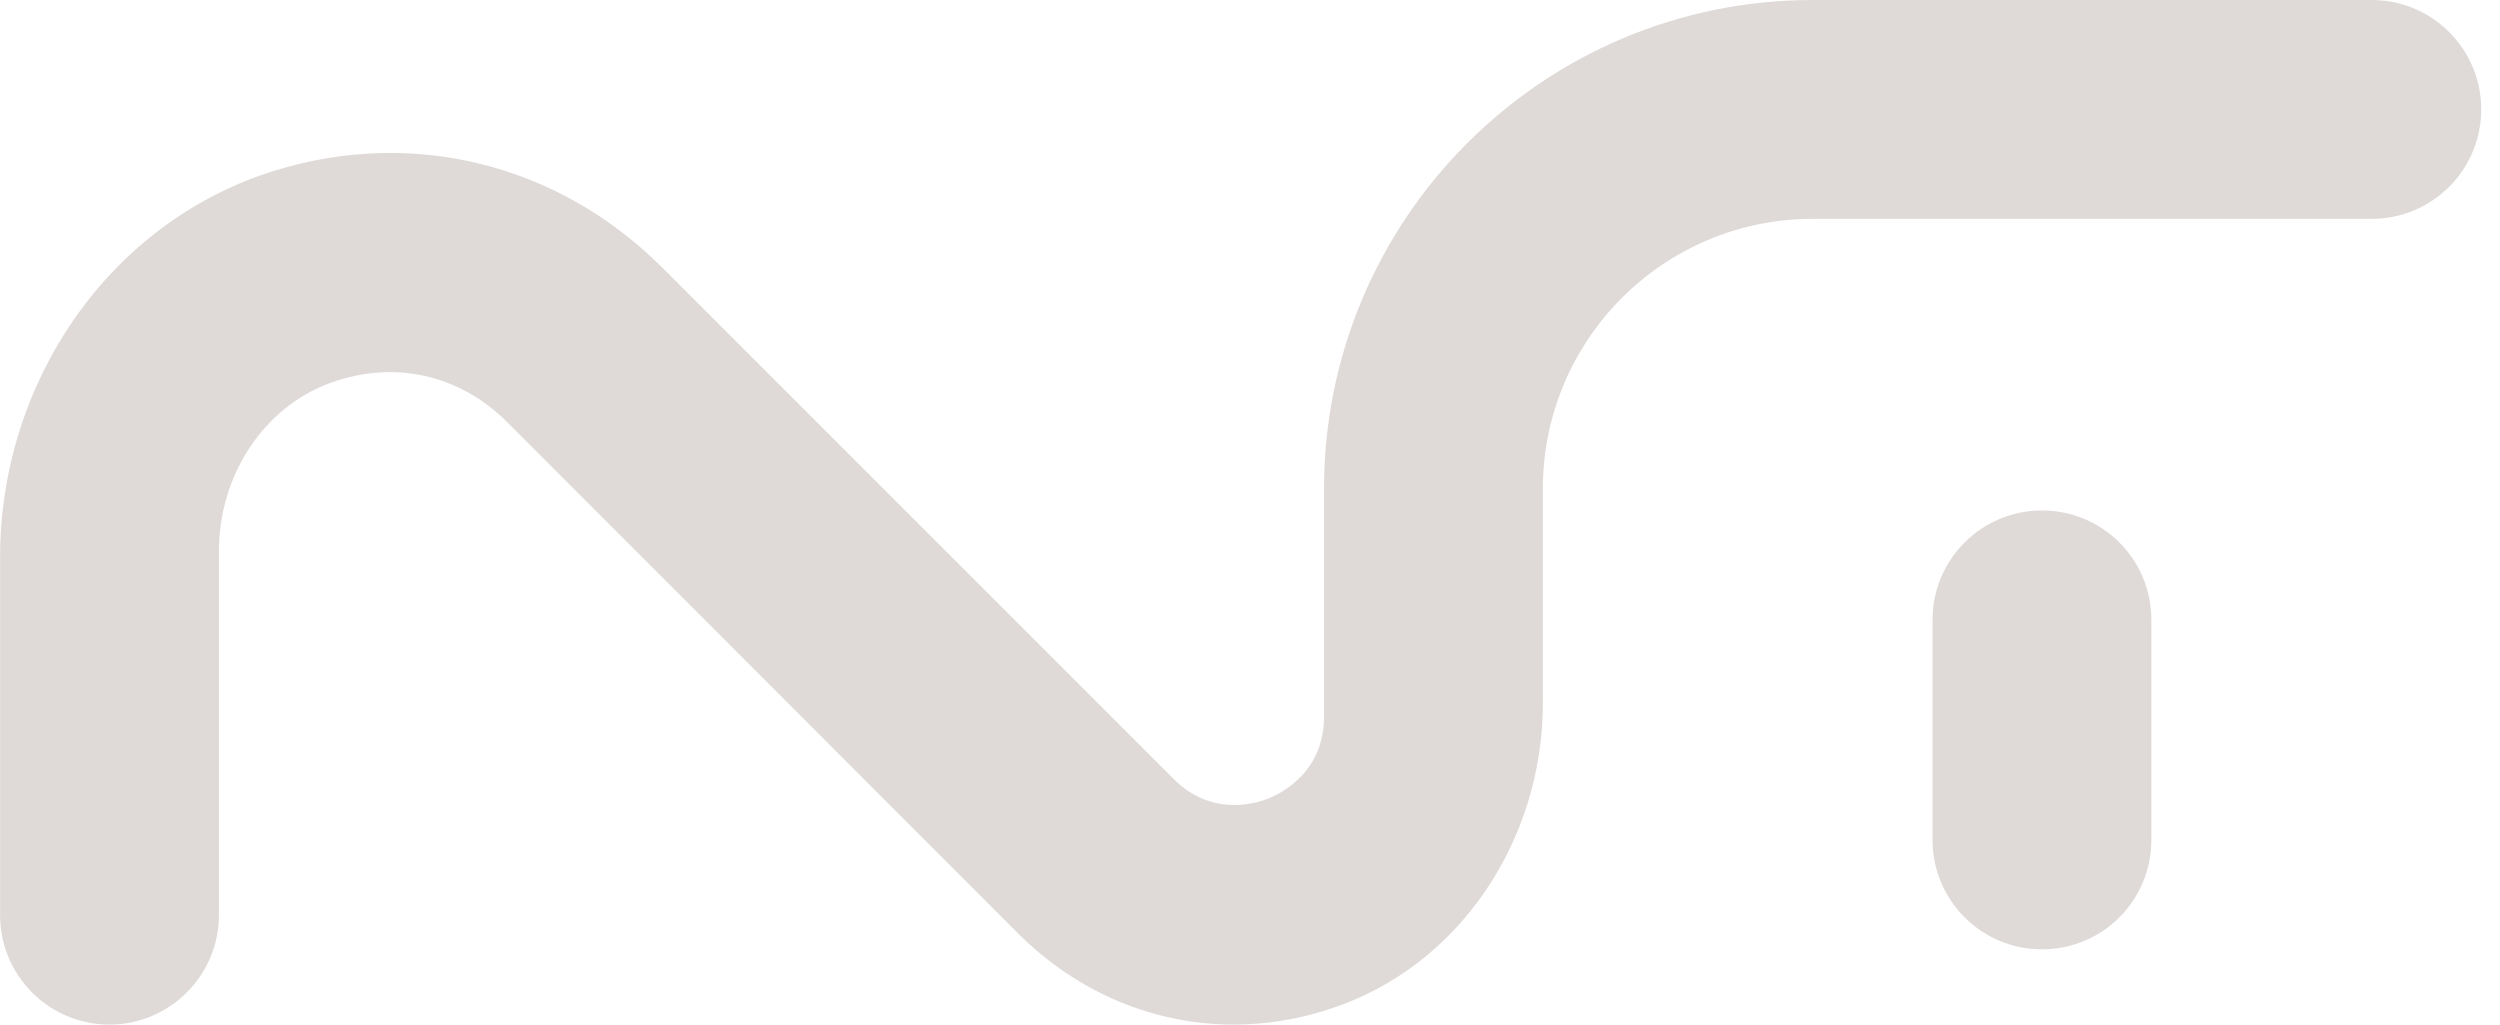 <?xml version="1.0" encoding="UTF-8"?>
<!DOCTYPE svg PUBLIC "-//W3C//DTD SVG 1.1//EN" "http://www.w3.org/Graphics/SVG/1.1/DTD/svg11.dtd">
<!-- Creator: CorelDRAW -->
<svg xmlns="http://www.w3.org/2000/svg" xml:space="preserve" width="61px" height="25px" version="1.1" style="shape-rendering:geometricPrecision; text-rendering:geometricPrecision; image-rendering:optimizeQuality; fill-rule:evenodd; clip-rule:evenodd"
viewBox="0 0 61 25.19"
 xmlns:xlink="http://www.w3.org/1999/xlink"
 xmlns:xodm="http://www.corel.com/coreldraw/odm/2003">
 <defs>
  <style type="text/css">
   <![CDATA[
    .fil0 {fill:#DFDAD8;fill-rule:nonzero}
   ]]>
  </style>
 </defs>
 <g id="Layer_x0020_1">
  <g id="_2393219008864">
   <path class="fil0" d="M30.1 25.19c-1.94,0 -3.82,-0.77 -5.29,-2.23l-12.57 -12.58c-1.18,-1.18 -2.79,-1.53 -4.34,-0.97 -1.7,0.62 -2.75,2.33 -2.75,4.14l0 8.95c0,1.48 -1.21,2.69 -2.69,2.69l0 0c-1.49,0 -2.69,-1.21 -2.69,-2.69l0 -8.8c0,-4.29 2.67,-8.25 6.77,-9.51 3.38,-1.04 6.95,-0.17 9.51,2.39l12.57 12.57c0.95,0.95 2.05,0.6 2.36,0.47 0.31,-0.13 1.34,-0.65 1.34,-2l0 -5.6c0,-6.64 5.38,-12.02 12.02,-12.02l13.74 0c1.48,0 2.69,1.2 2.69,2.69l0 0c0,1.49 -1.21,2.69 -2.69,2.69l-13.74 0c-3.67,0 -6.64,2.97 -6.64,6.64l0 5.27c0,3.35 -2.04,6.47 -5.22,7.51 -0.78,0.26 -1.58,0.39 -2.38,0.39z"/>
   <path class="fil0" d="M52.66 15.24l0 5.41c0,1.49 -1.2,2.69 -2.69,2.69l0 0c-1.48,0 -2.69,-1.2 -2.69,-2.69l0 -5.41c0,-1.49 1.21,-2.69 2.69,-2.69l0 0c1.49,0 2.69,1.2 2.69,2.69z"/>
  </g>
 </g>
</svg>
